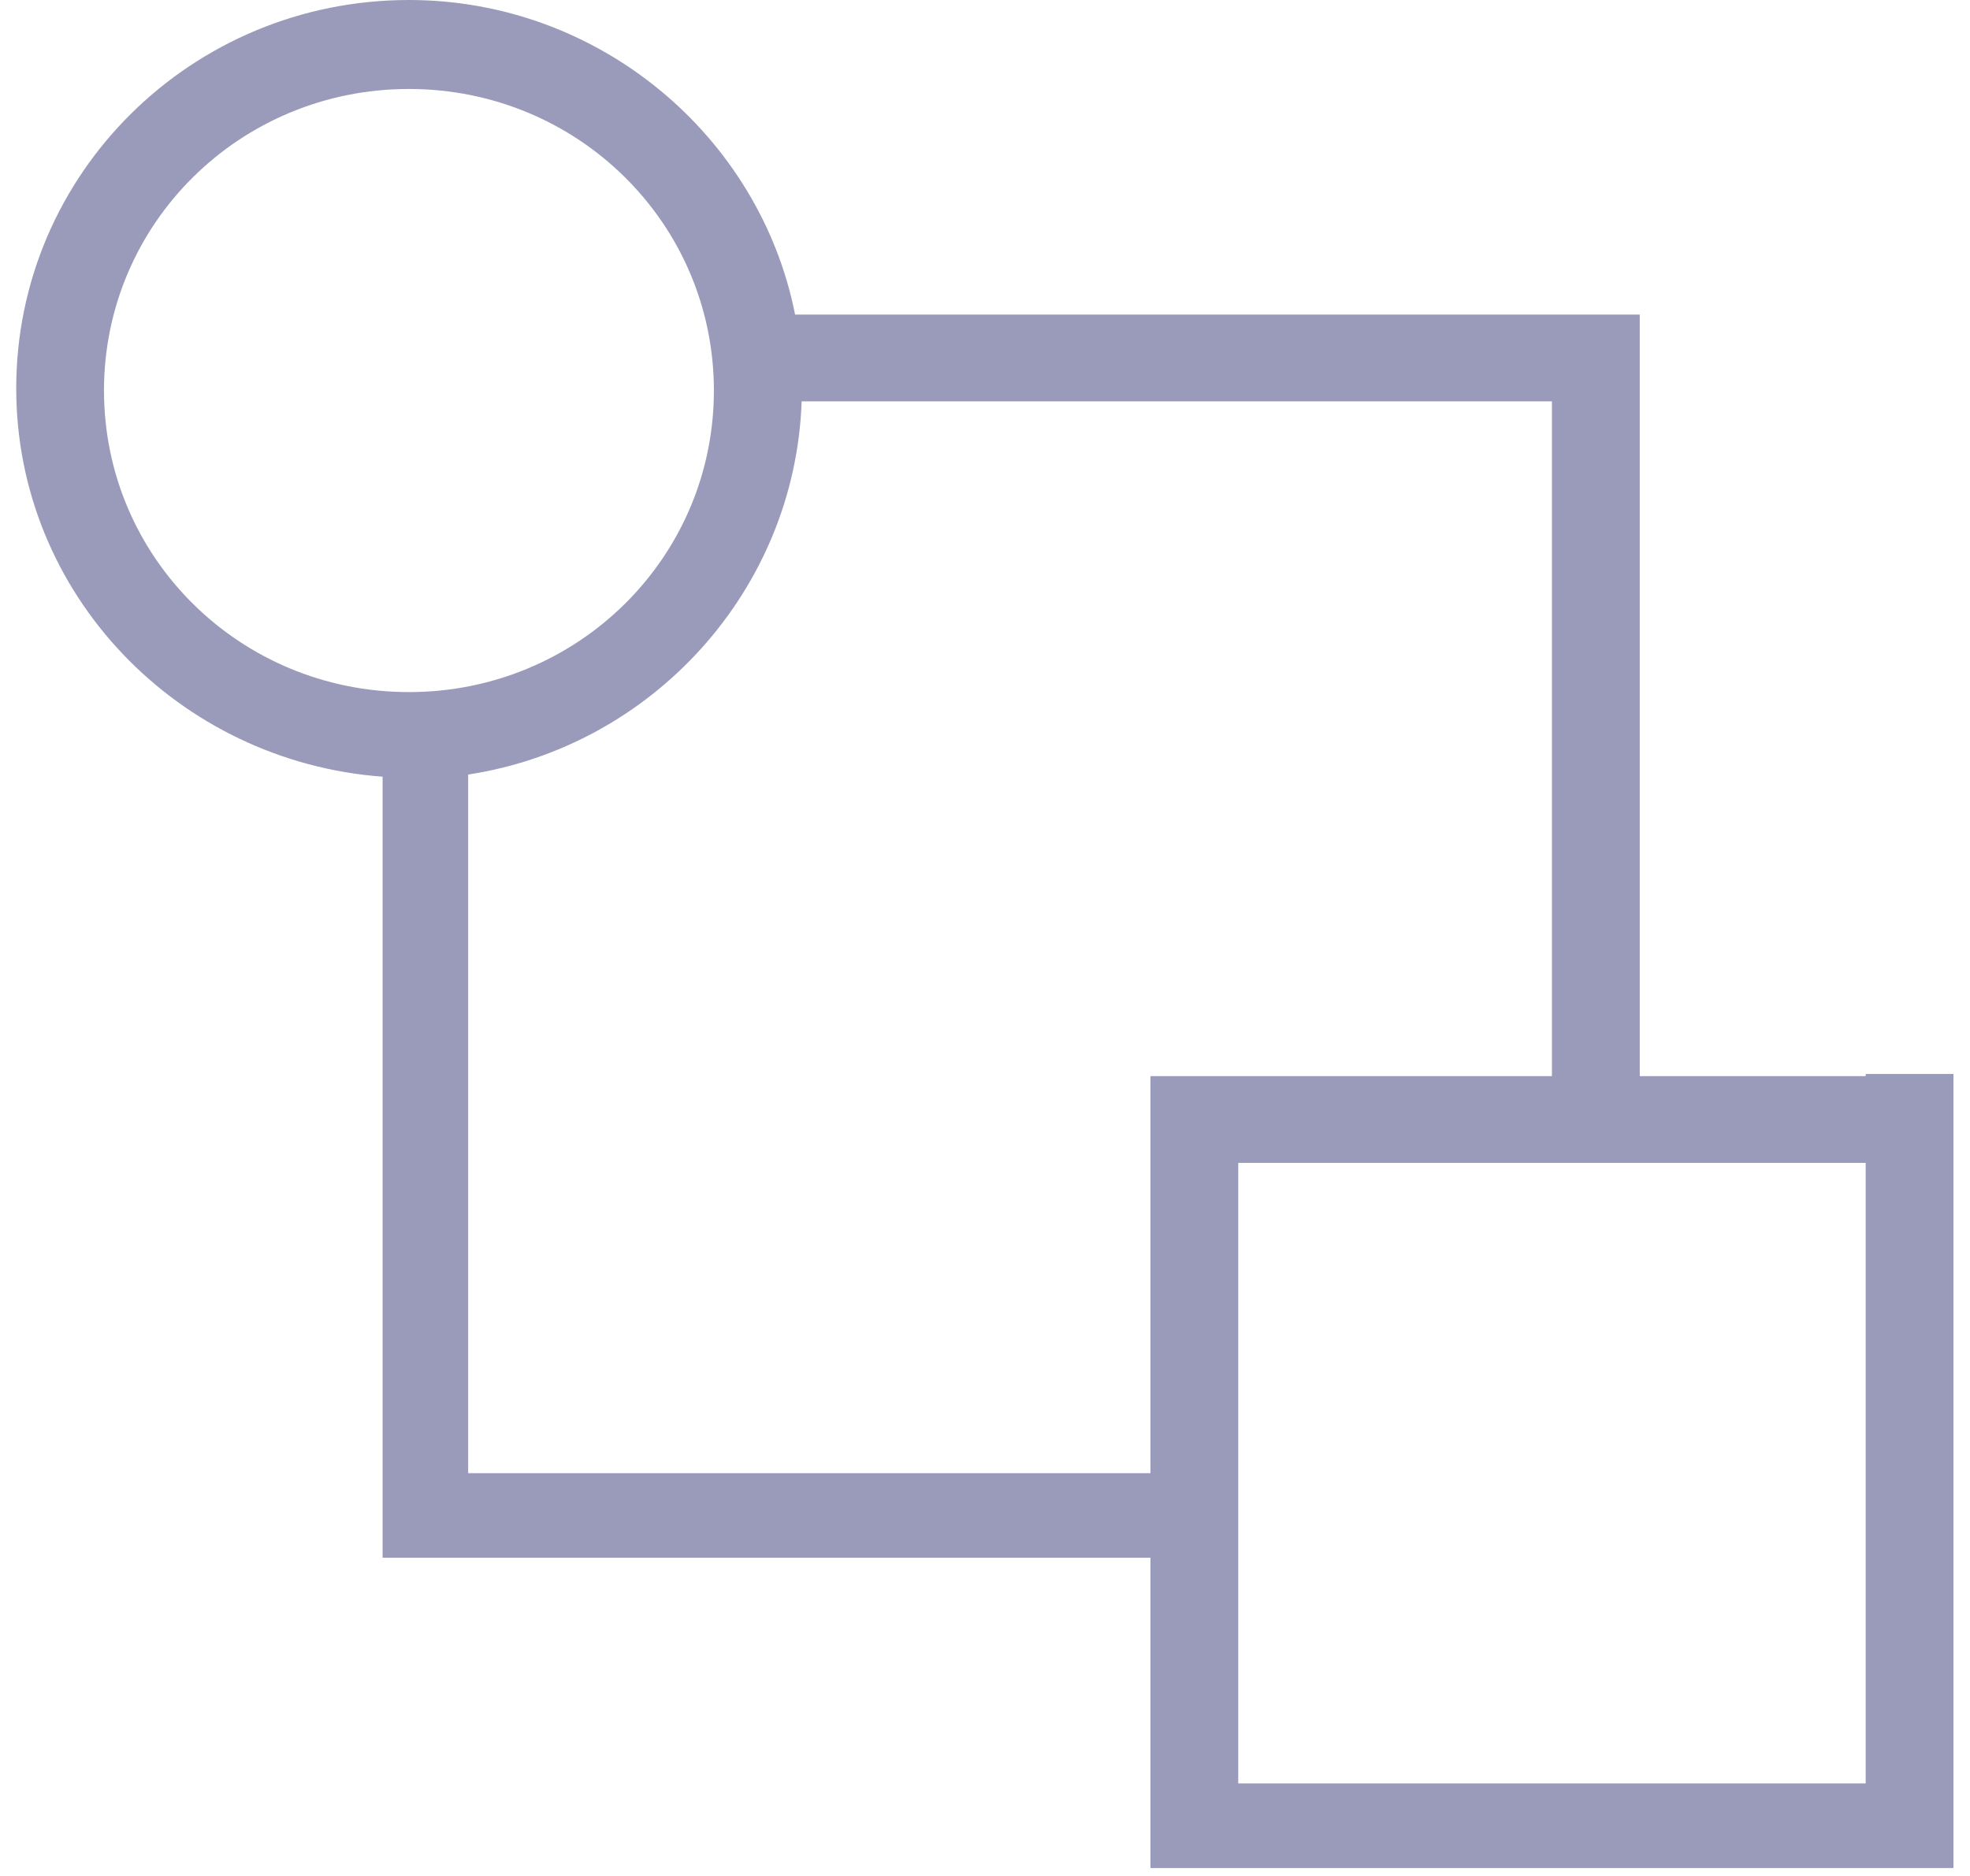 <svg width="42" height="40" viewBox="0 0 42 40" fill="none" xmlns="http://www.w3.org/2000/svg">
<path d="M39.776 22.945H34.959V6.708H16.951C16.202 2.914 12.788 0 8.718 0C4.088 0 0.346 3.701 0.346 8.281C0.346 12.675 3.807 16.238 8.157 16.561V33.215H24.528V37.98V39.831H26.399H39.776H41.647V37.98V24.75V22.899H39.776V22.945ZM2.217 8.327C2.217 4.765 5.117 1.897 8.718 1.897C12.32 1.897 15.22 4.765 15.22 8.327C15.22 11.889 12.32 14.757 8.718 14.757C5.117 14.757 2.217 11.889 2.217 8.327ZM24.528 22.945V24.796V31.411H9.981V16.515C13.91 15.914 16.951 12.583 17.091 8.558H33.087V22.945H26.399H24.528ZM39.776 38.026H26.399V24.796H39.776V38.026Z" fill="#9A9ABB"/>
</svg>

